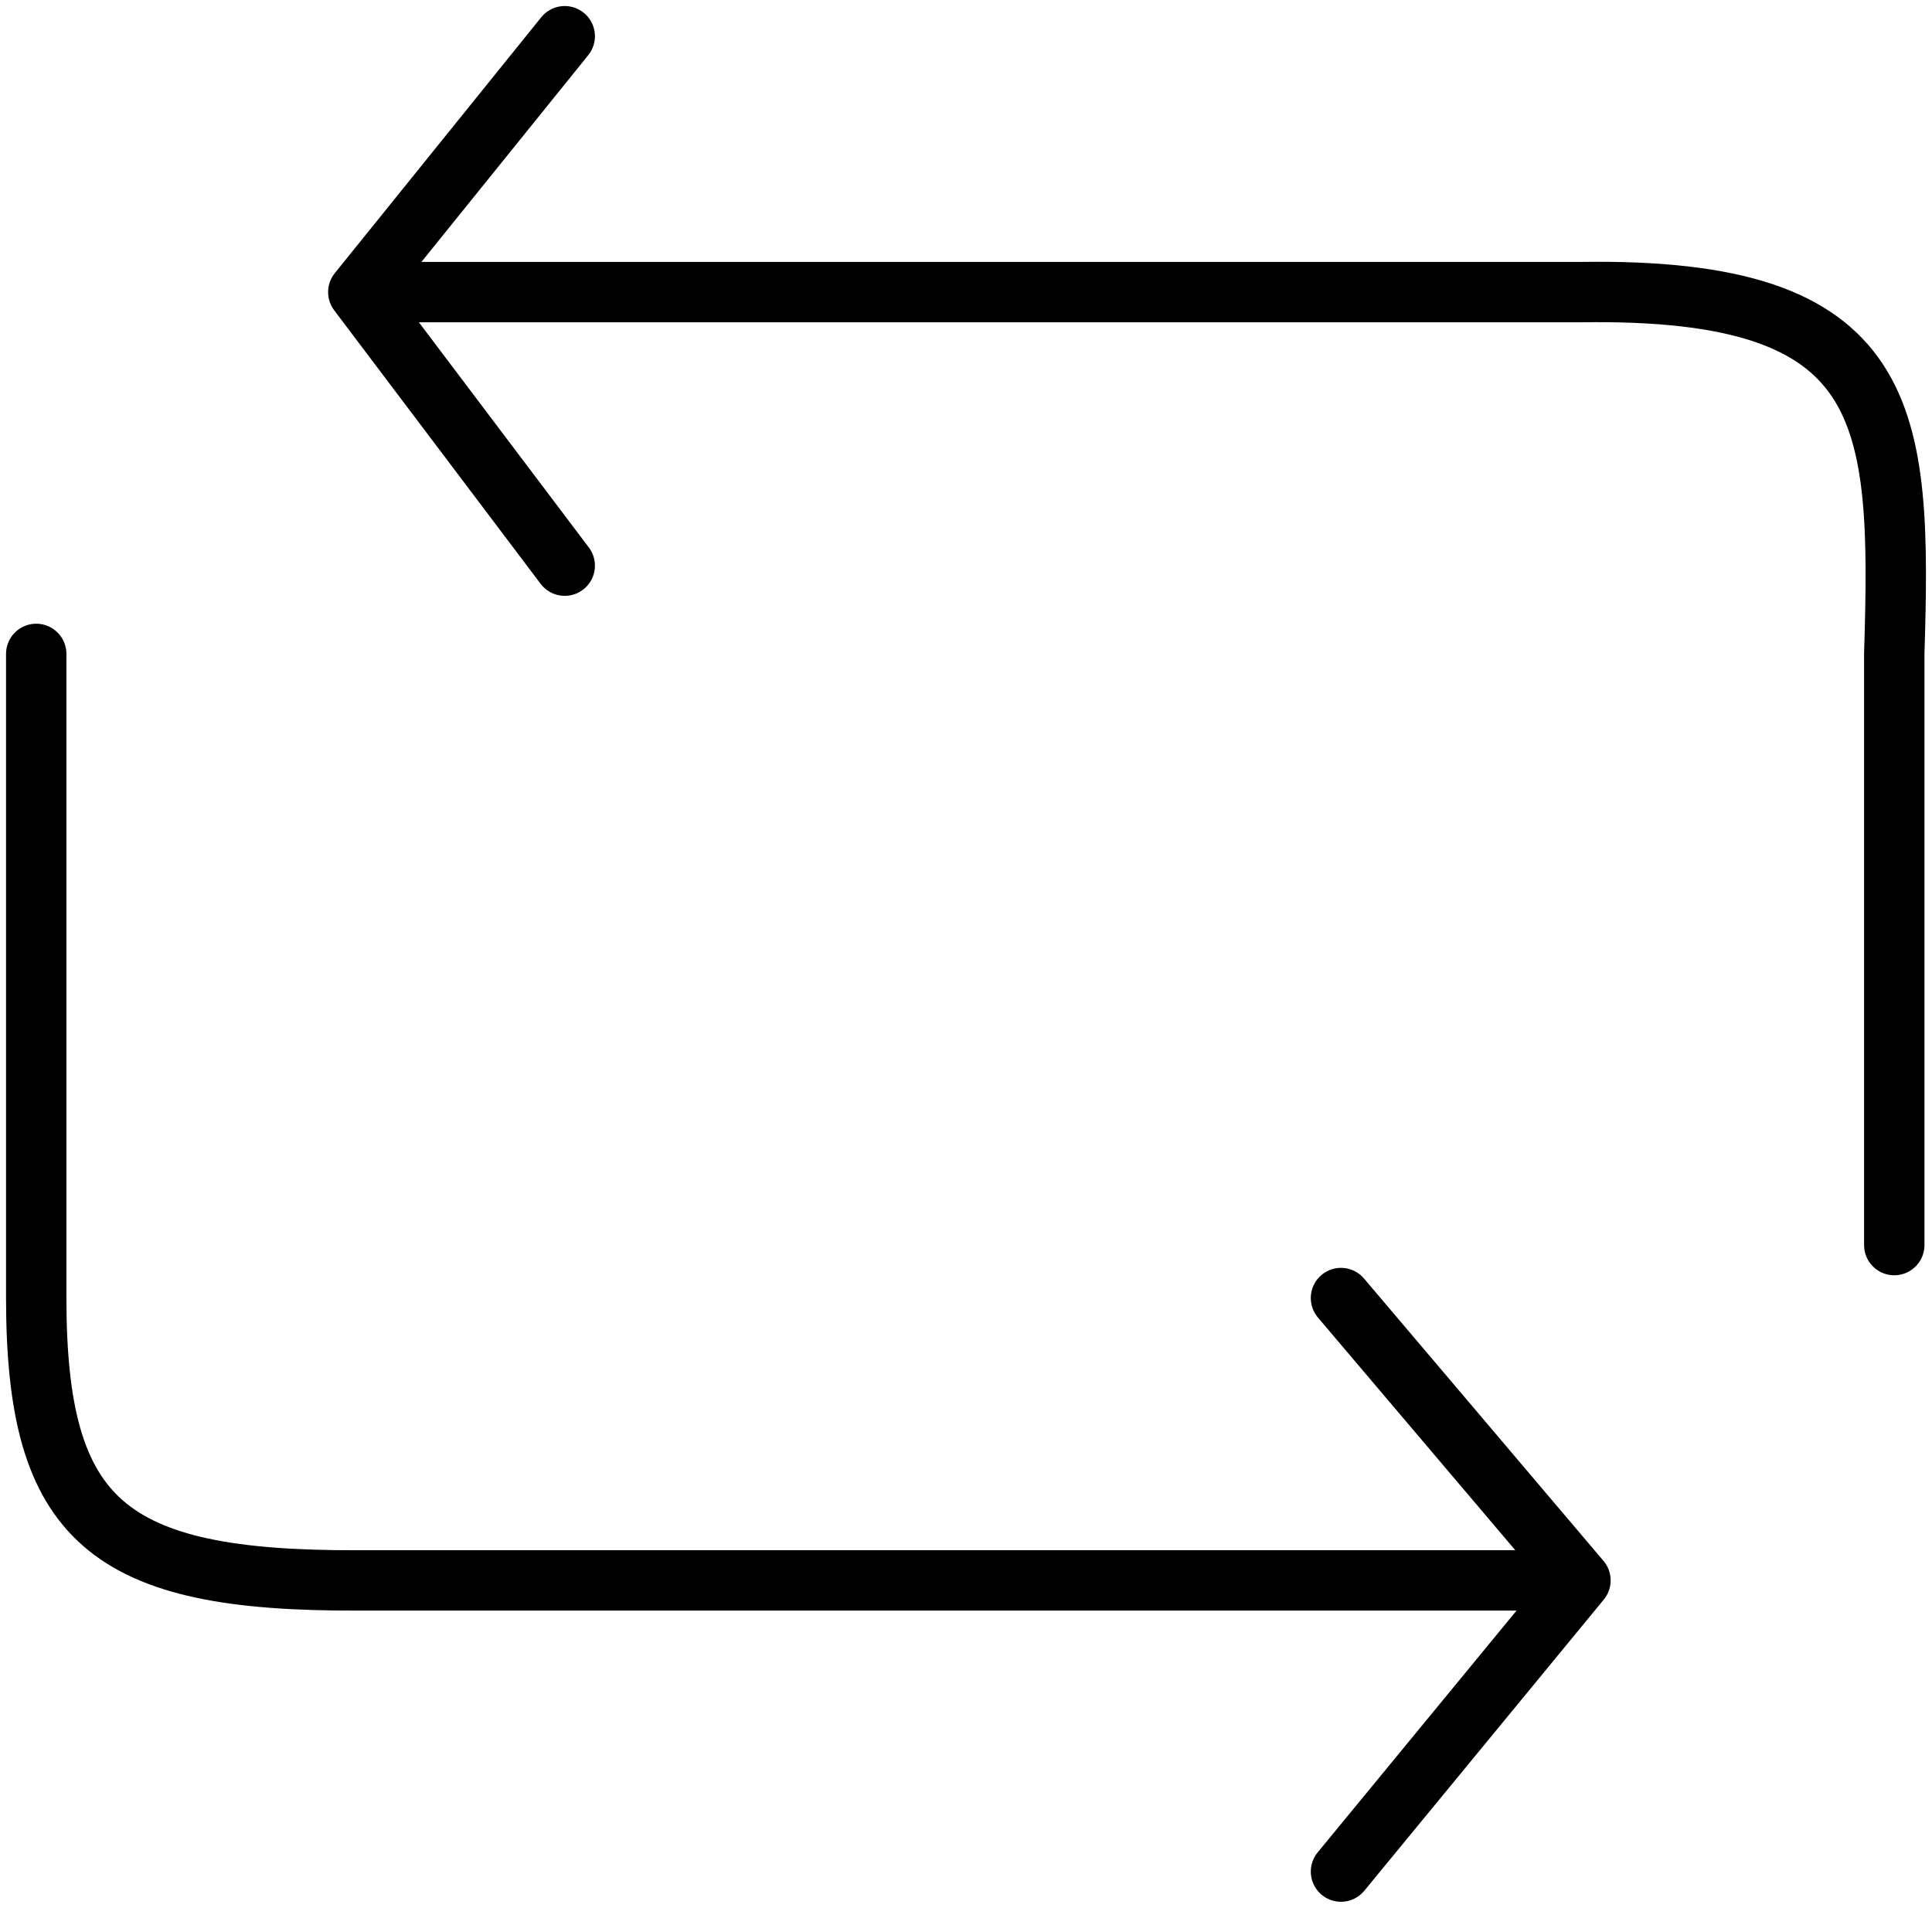<svg width="160" height="158" viewBox="0 0 160 158" fill="none" xmlns="http://www.w3.org/2000/svg">
<path d="M3 54.154V107.5C3.005 125.981 8.875 130.971 29.672 130.885H130.887M130.887 130.885L111.054 107.5M130.887 130.885L111.054 155M156.875 103.115V54.154C157.487 34.216 156.855 23.785 130.887 24.192H29.672M29.672 24.192L46.769 3M29.672 24.192L46.769 46.846" stroke="black" stroke-width="5" stroke-linecap="round"/>
</svg>
